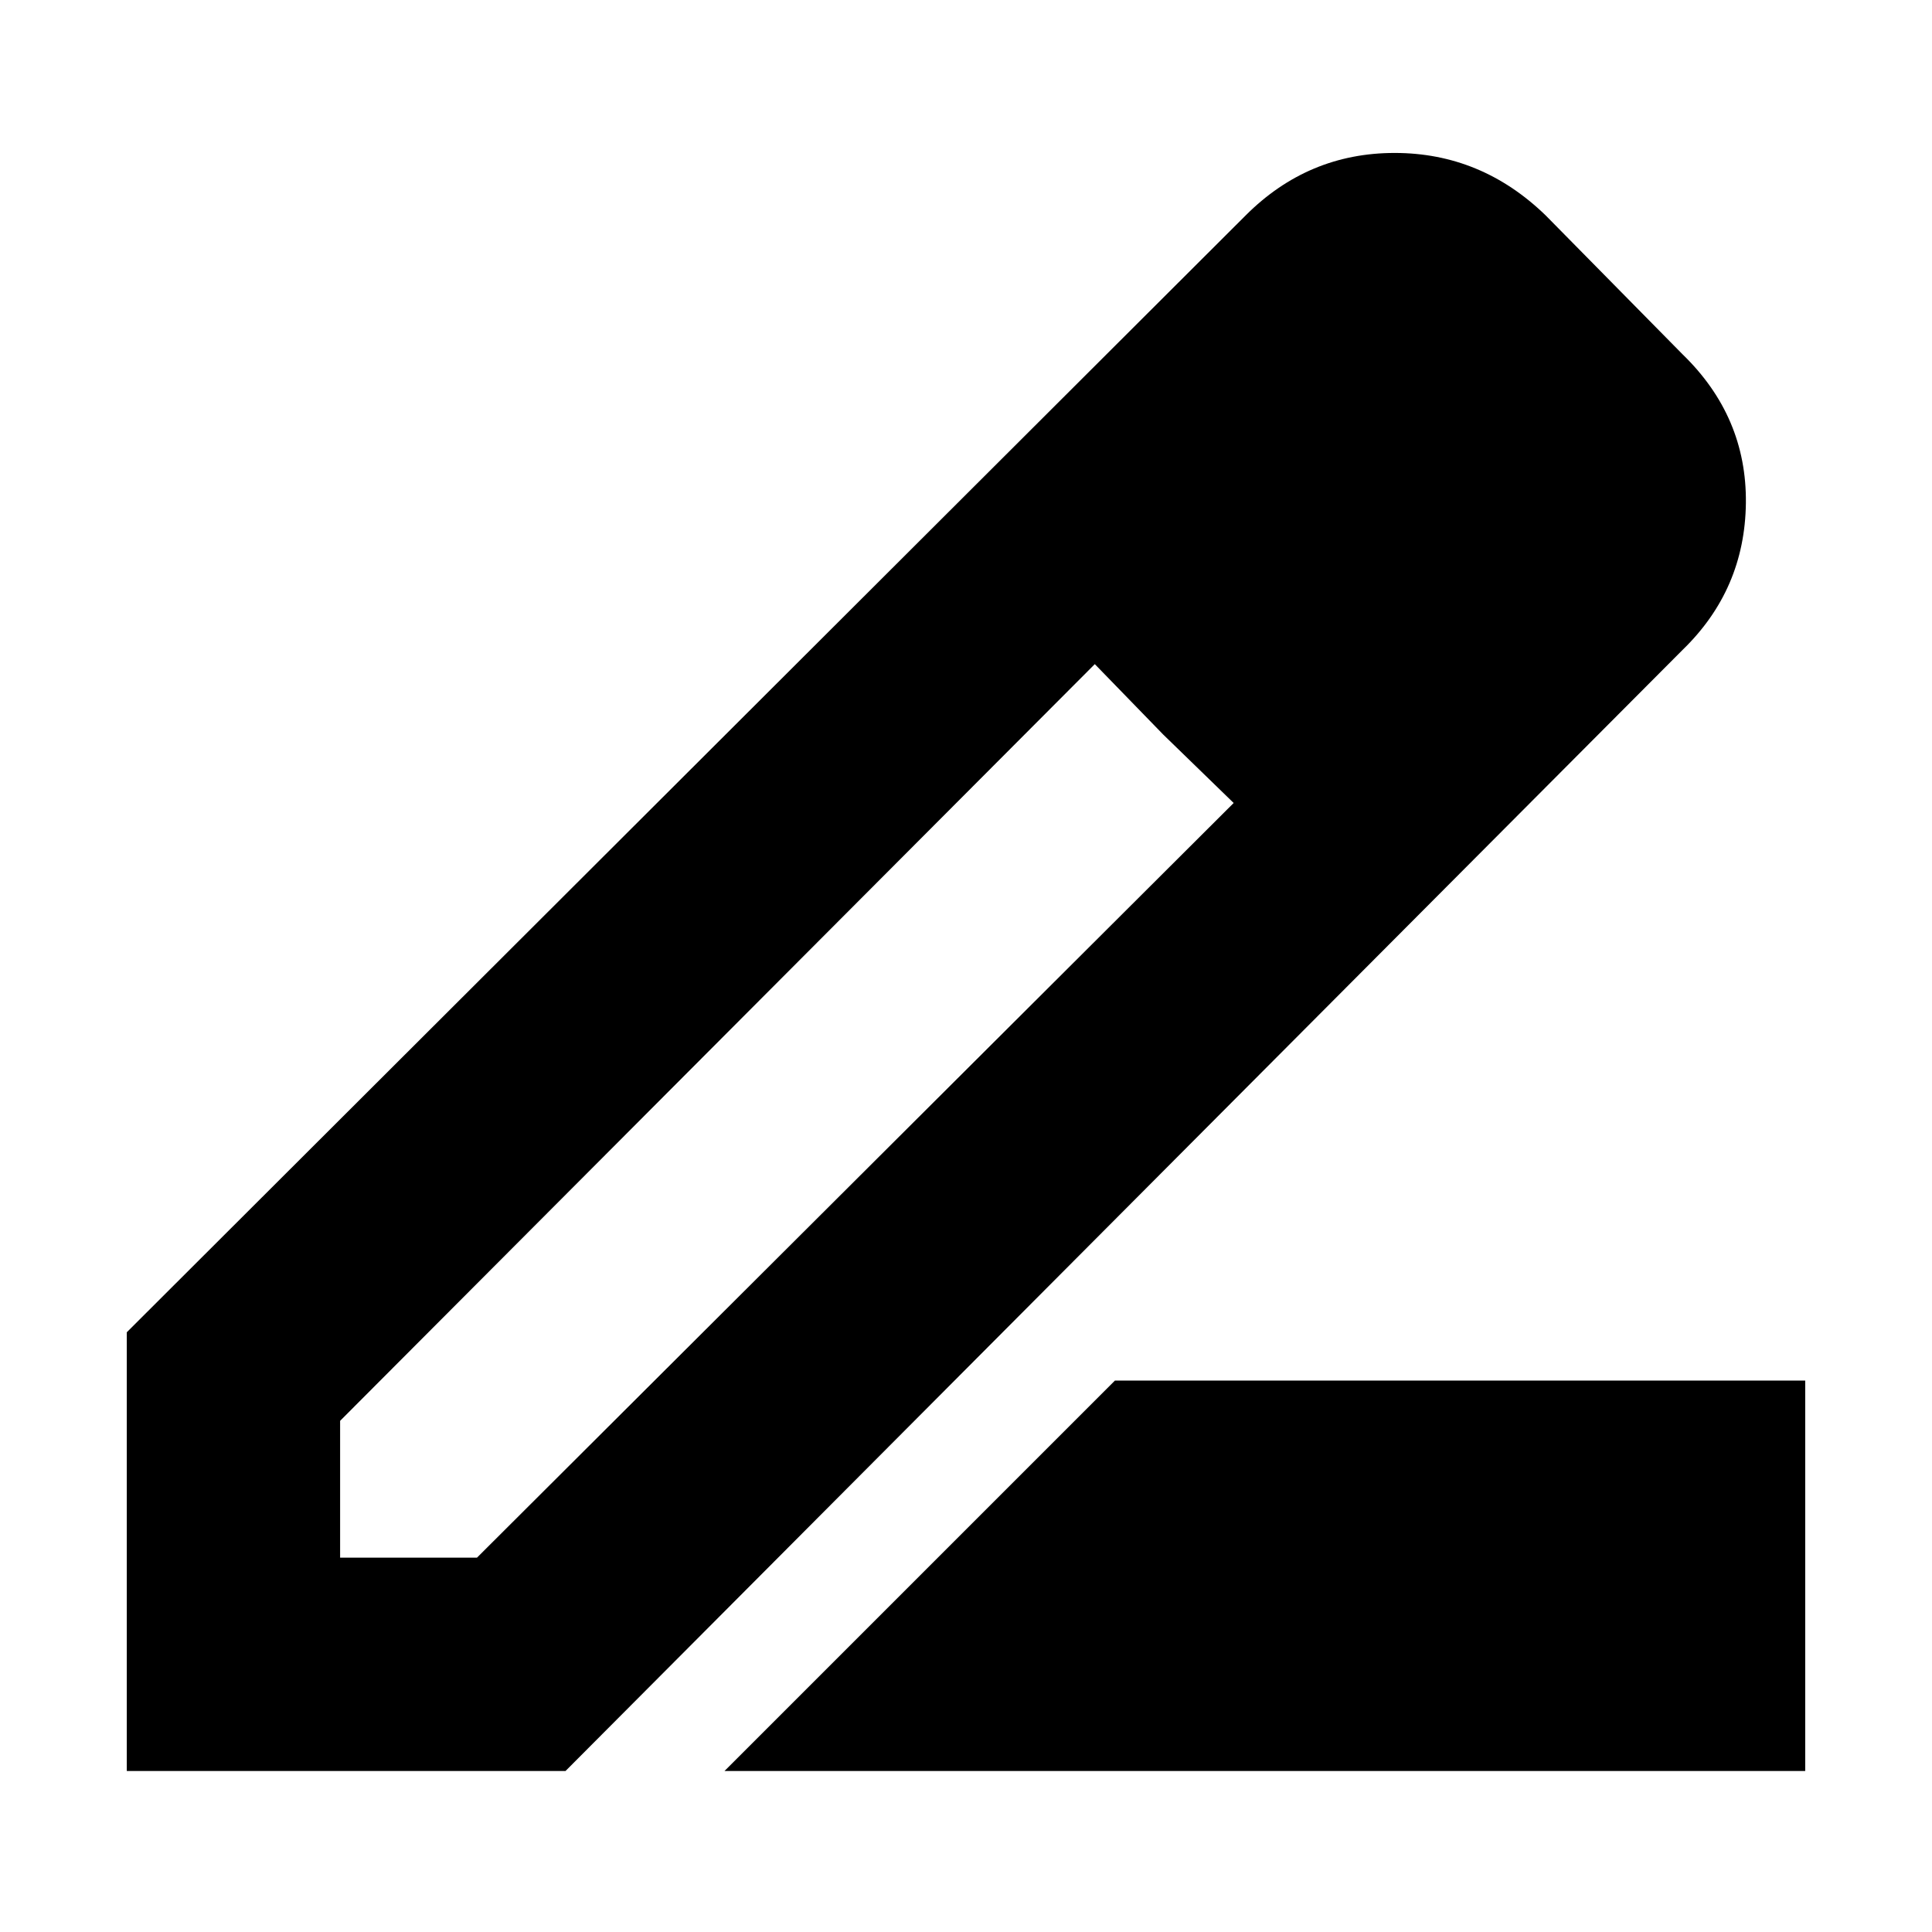 <svg xmlns="http://www.w3.org/2000/svg" height="24" width="24"><path d="M9 22 13.85 17.15H22.425V22ZM4.225 19.35H5.925L15.325 9.975L14.45 9.125L13.6 8.25L4.225 17.65ZM1.575 22V16.55L15.475 2.675Q16.25 1.9 17.325 1.9Q18.4 1.9 19.2 2.675L20.9 4.4Q21.7 5.175 21.688 6.25Q21.675 7.325 20.9 8.075L7.025 22ZM19.075 6.25 17.35 4.5ZM15.325 9.975 14.45 9.125 13.6 8.25 15.325 9.975Z"/></svg>
